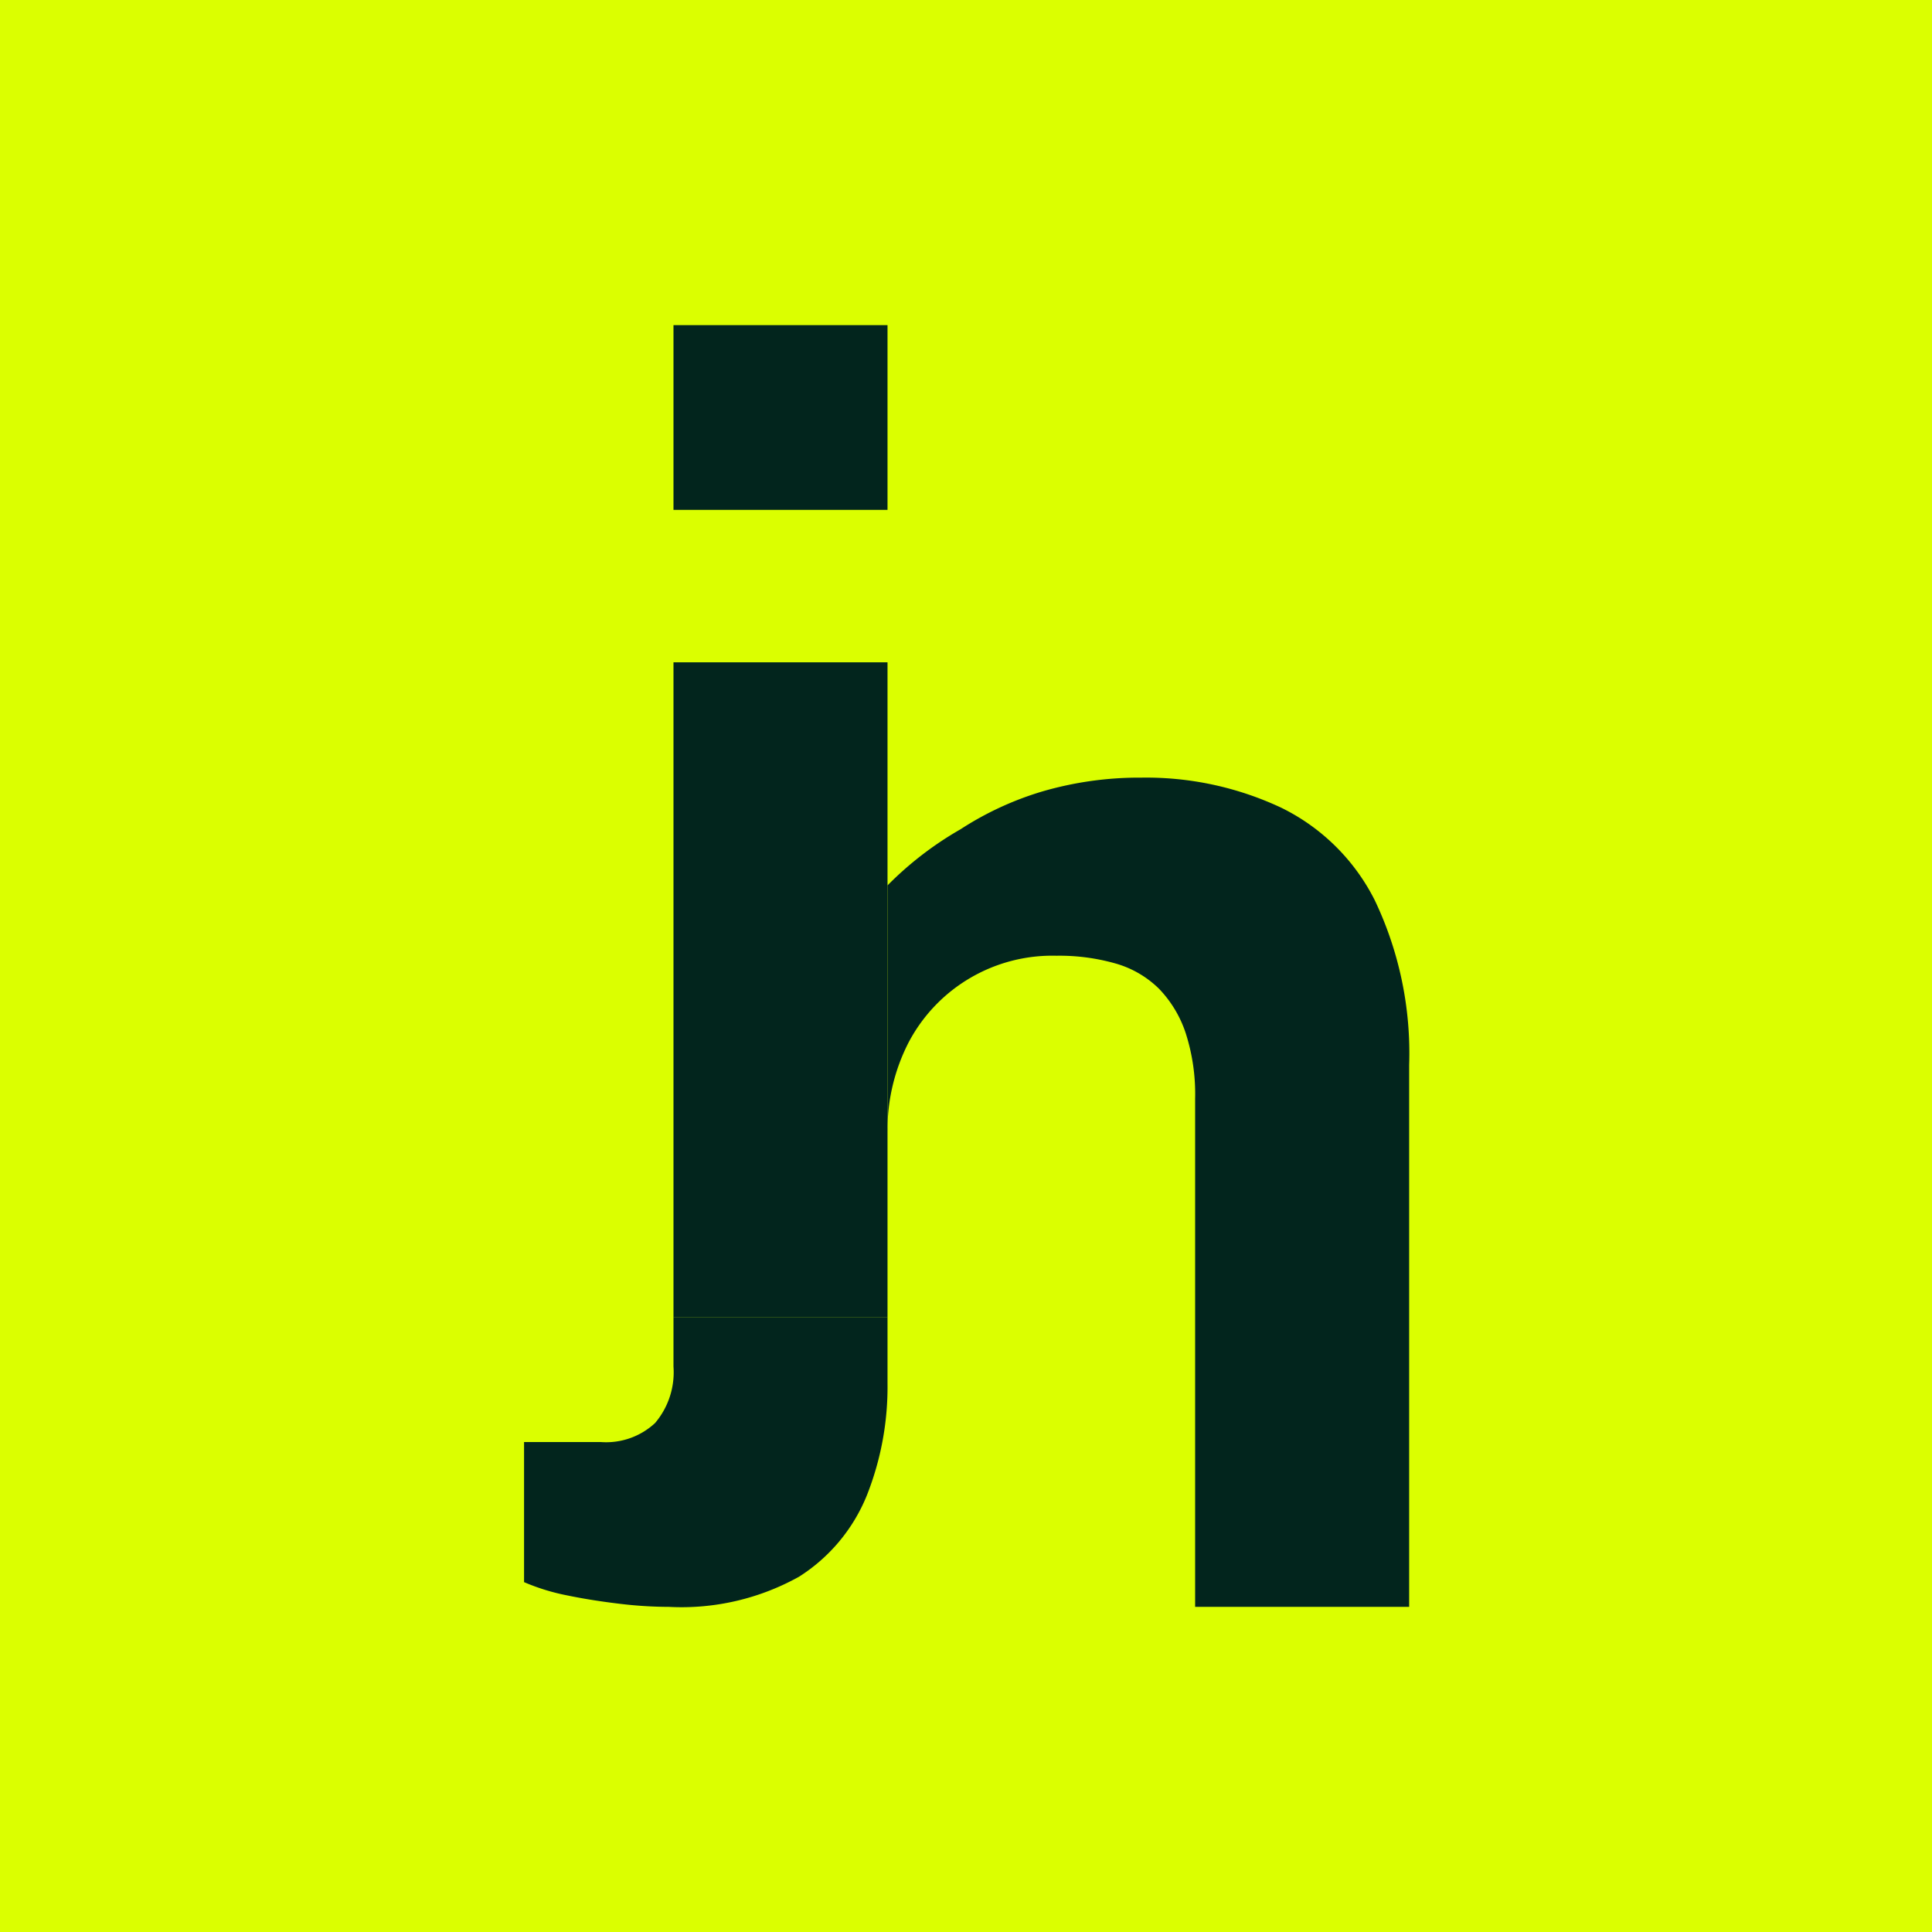 <svg id="Capa_1" data-name="Capa 1" xmlns="http://www.w3.org/2000/svg" viewBox="0 0 64 64"><defs><style>.cls-1{fill:#dbff00;}.cls-2{fill:#02251d;}</style></defs><title>favicon</title><rect class="cls-1" width="64" height="64"/><path class="cls-2" d="M45.54,29.82a6.83,6.83,0,0,0-3.09-3.06,10.53,10.53,0,0,0-4.64-1,11.47,11.47,0,0,0-3.29.46,10.45,10.45,0,0,0-2.7,1.25,11.27,11.27,0,0,0-2.42,1.86h0v8.18a6.33,6.33,0,0,1,.71-3A5.38,5.38,0,0,1,35,31.66a6.79,6.79,0,0,1,1.93.25,3.36,3.36,0,0,1,1.46.84,3.86,3.86,0,0,1,.89,1.48,6.59,6.59,0,0,1,.31,2.17V53.23h7.09V35.28A11.77,11.77,0,0,0,45.54,29.82Z"/><path class="cls-2" d="M29.4,43.63H22.31v1.64a2.6,2.6,0,0,1-.61,1.87,2.38,2.38,0,0,1-1.79.63H17.36v4.64a7,7,0,0,0,1.43.44c.58.12,1.17.21,1.76.28a13.86,13.86,0,0,0,1.61.1,8,8,0,0,0,4.31-1,5.74,5.74,0,0,0,2.24-2.68,9.75,9.75,0,0,0,.69-3.73"/><rect class="cls-2" x="22.31" y="10.77" width="7.09" height="6.12"/><rect class="cls-2" x="22.31" y="21.94" width="7.09" height="21.69"/></svg>